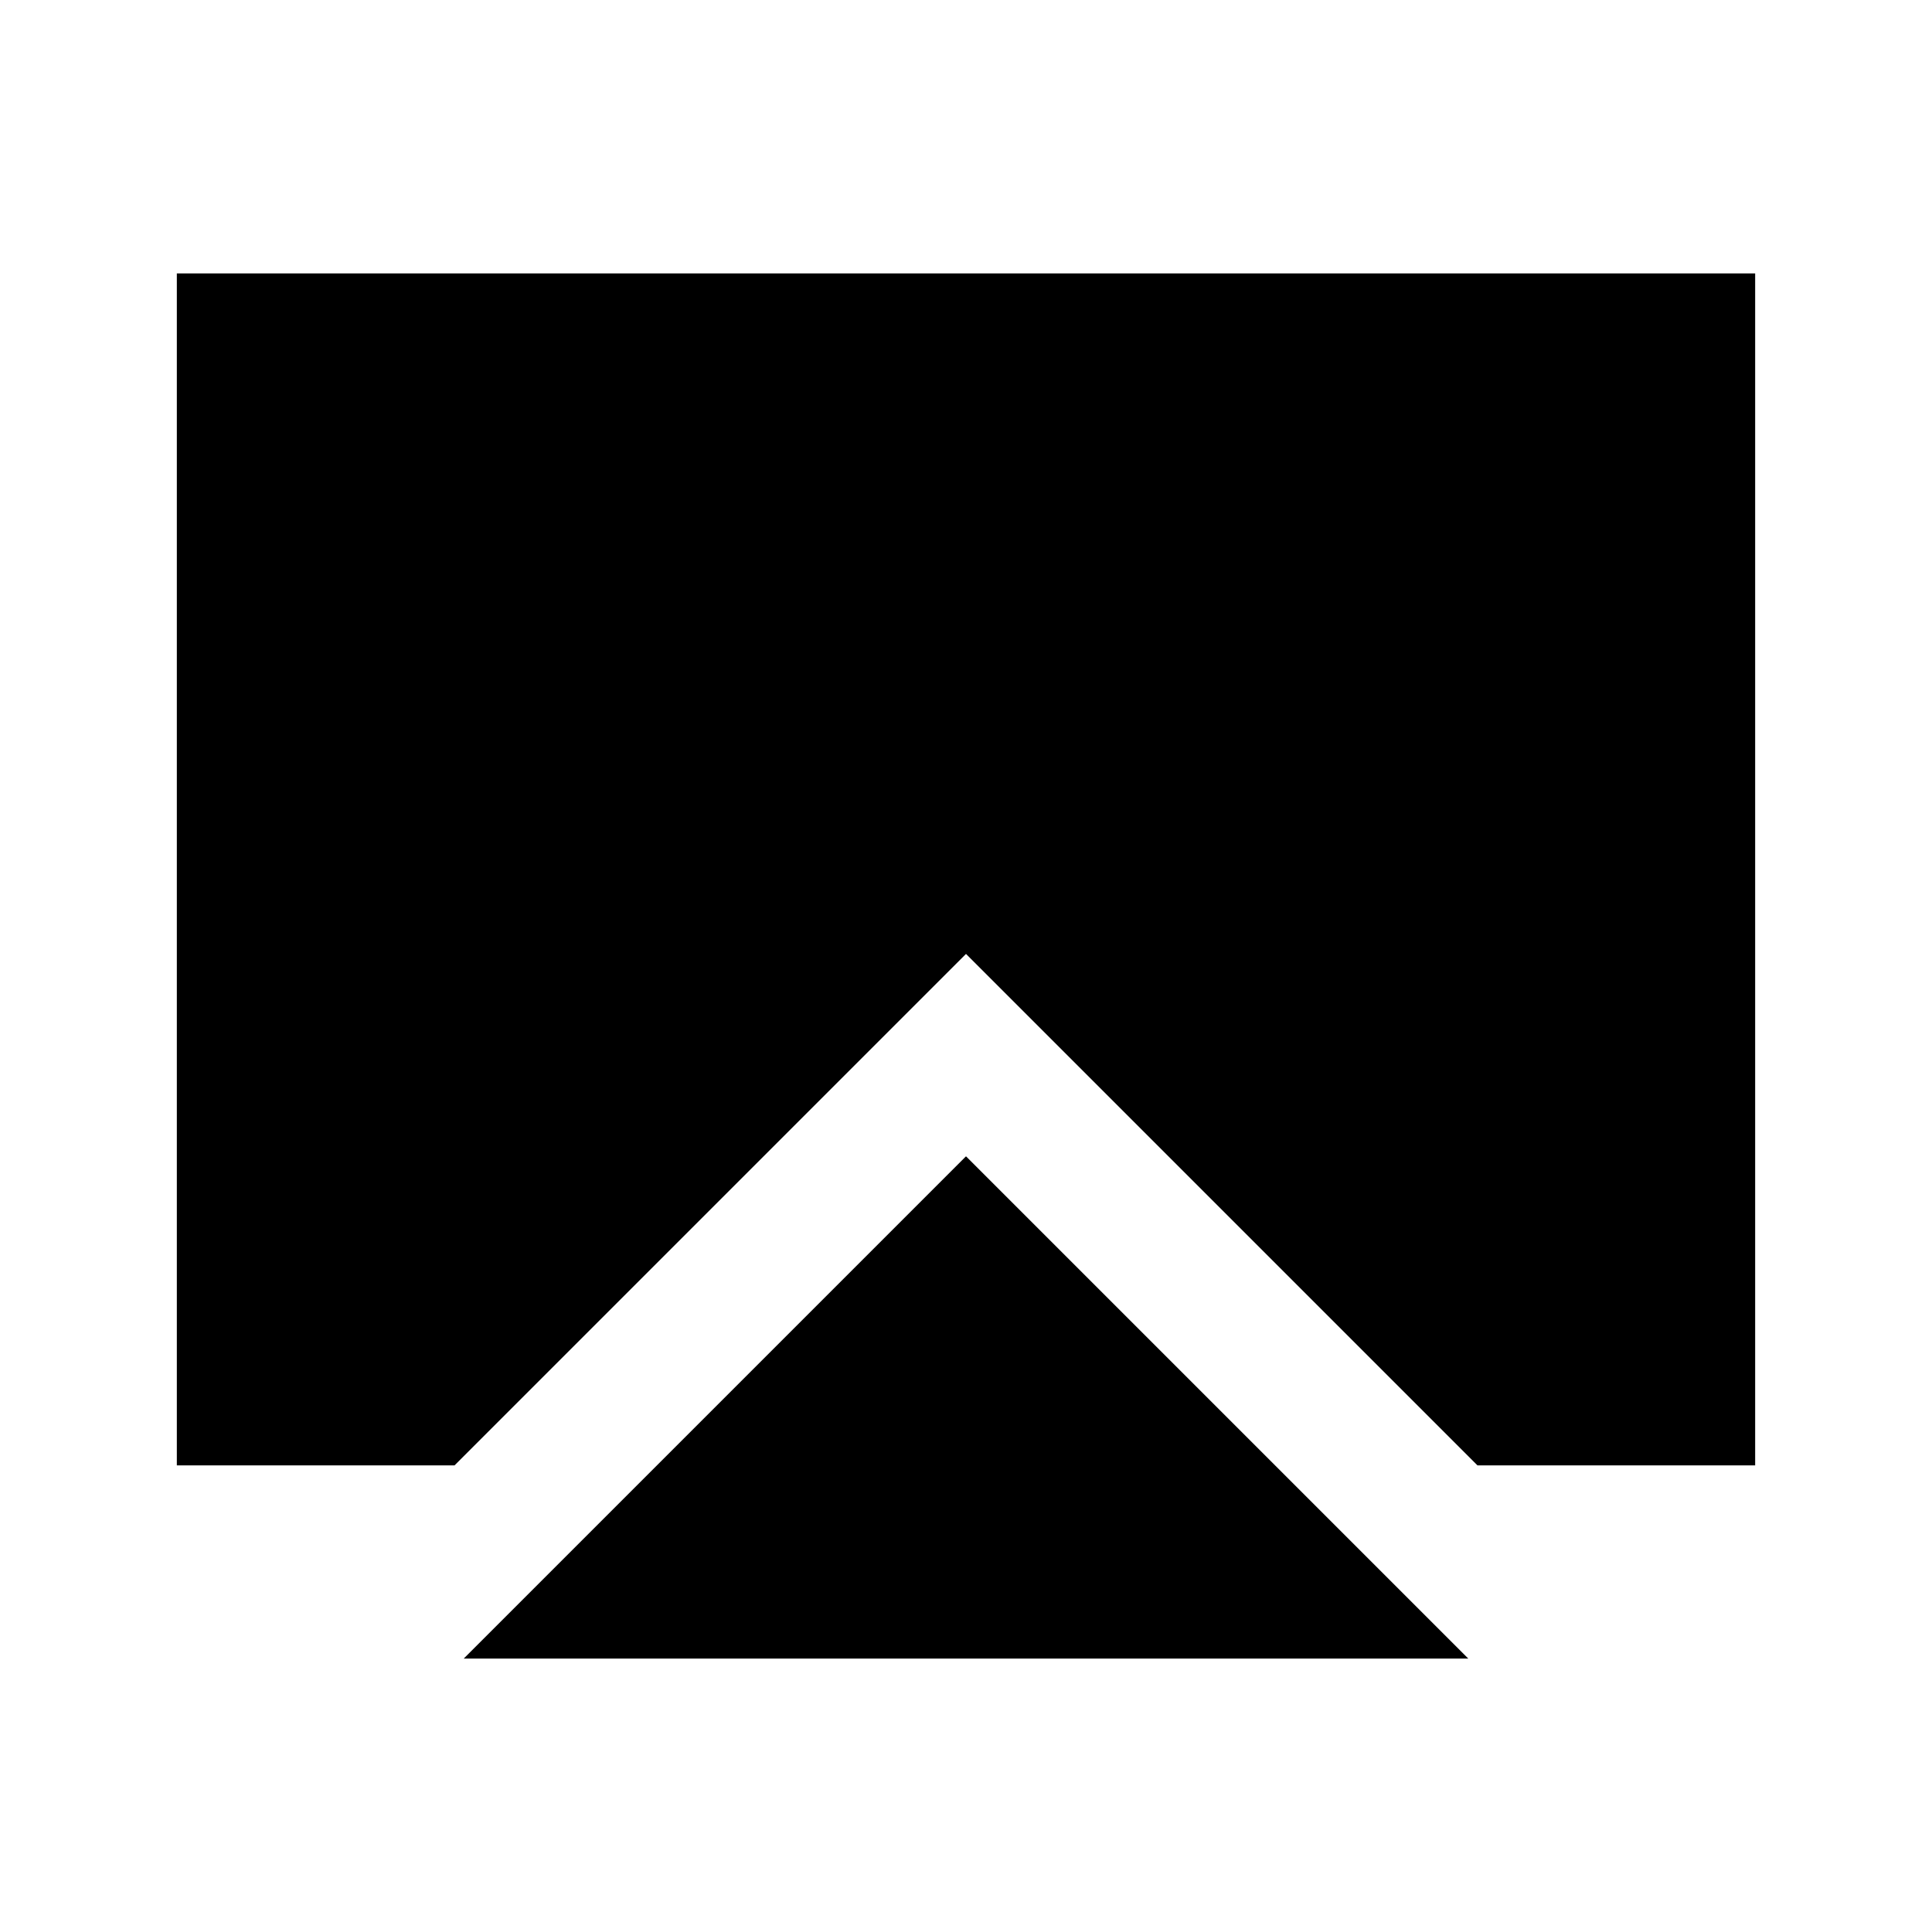 <svg xmlns="http://www.w3.org/2000/svg" height="20" viewBox="0 -960 960 960" width="20"><path d="M230.435-135.869 480-385.435l249.565 249.566h-499.13Zm-142.566-96v-592.262h784.262v592.262h-138L480-486 225.869-231.869h-138Z"/></svg>